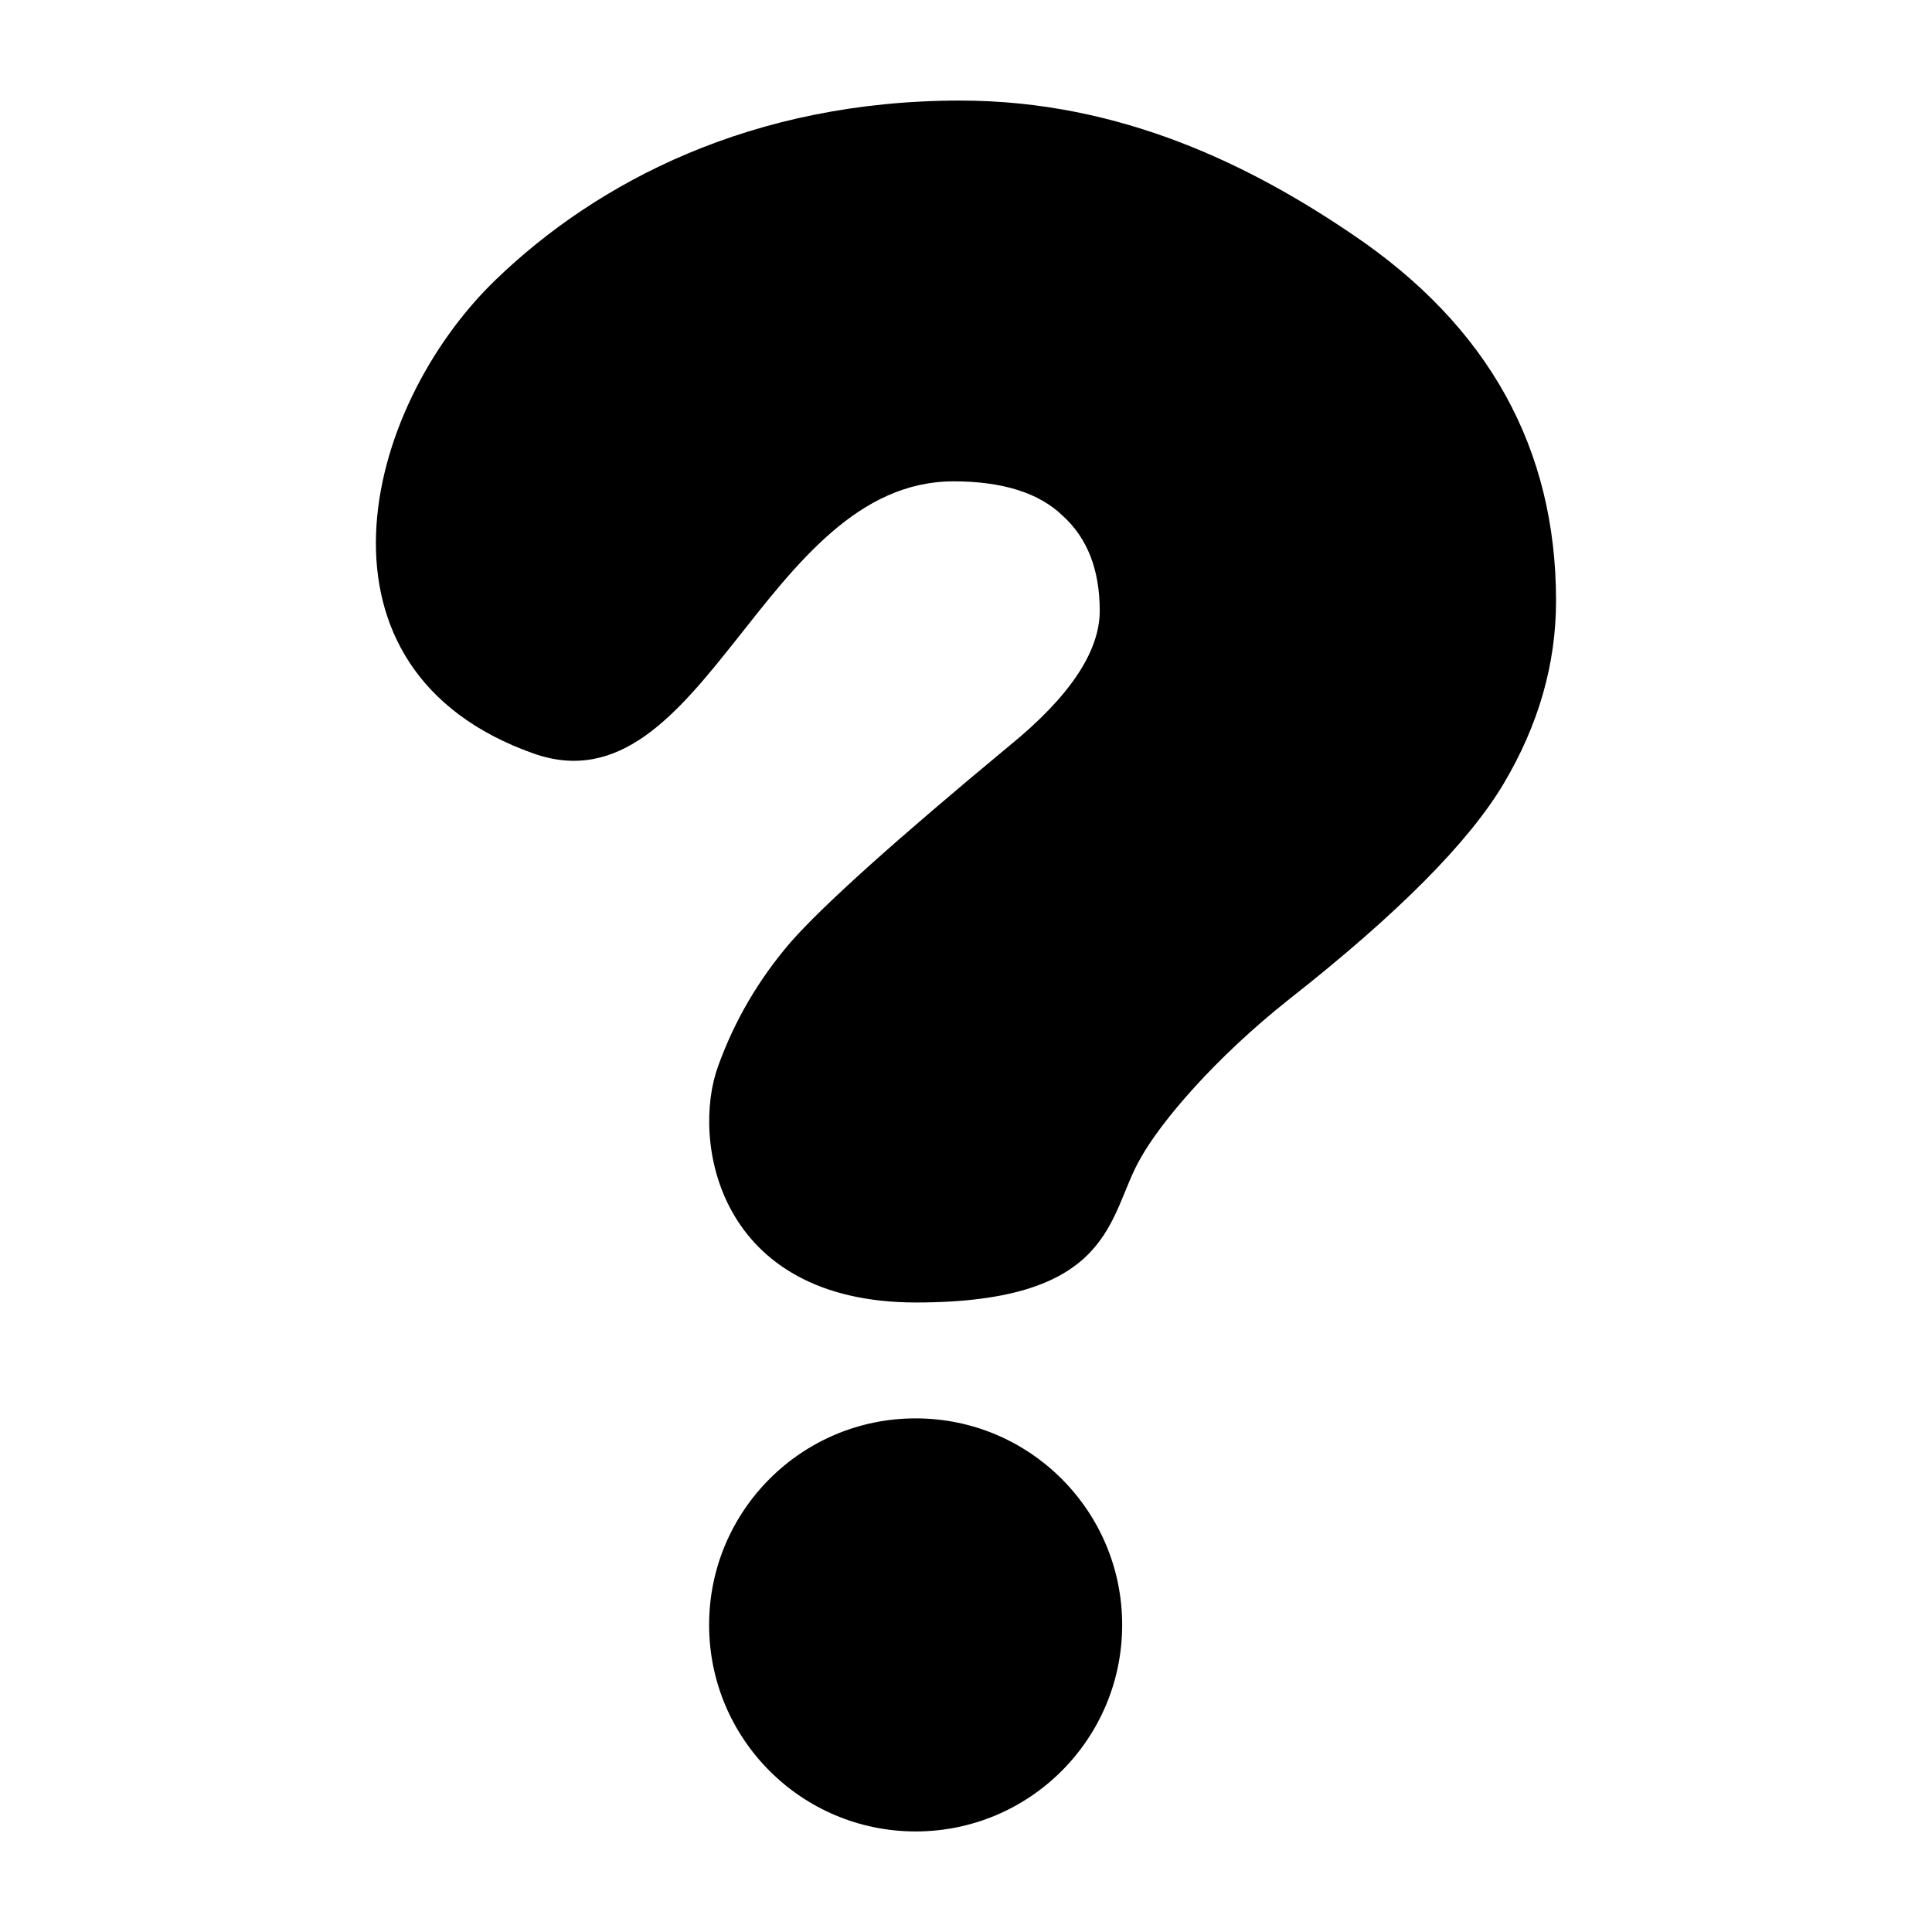 <?xml version="1.0" encoding="UTF-8" standalone="no"?>
<!-- Created with Inkscape (http://www.inkscape.org/) -->

<svg
   width="60.88mm"
   height="60.88mm"
   viewBox="0 0 60.88 60.88"
   version="1.1"
   id="svg1"
   xmlns="http://www.w3.org/2000/svg"
   xmlns:svg="http://www.w3.org/2000/svg">
  <defs
     id="defs1" />
  <g
     id="layer1"
     transform="translate(-73.67,-98.628)">
    <path
       d="m 102.538,139.671 c -6.278,0 -7.092,-5.122 -6.238,-7.451 0.516,-1.43 1.277,-2.731 2.285,-3.903 1.031,-1.172 3.328,-3.235 6.891,-6.188 1.899,-1.547 2.848,-2.965 2.848,-4.254 0,-1.289 -0.387,-2.285 -1.16,-2.989 -0.75,-0.727 -1.899,-1.09 -3.446,-1.09 -6.009,0 -7.861,10.482 -13.241,8.574 -7.389,-2.62 -5.439,-10.832 -1.175,-14.938 3.188,-3.071 8.063,-5.635 14.626,-5.635 5.11,0 9.235,2.095 12.376,4.229 4.266,2.883 6.399,6.727 6.399,11.532 0,1.992 -0.551,3.914 -1.652,5.766 -1.102,1.852 -3.352,4.114 -6.751,6.786 -2.367,1.875 -4.068,3.888 -4.701,5.036 -1.021,1.769 -0.785,4.525 -7.063,4.525 z"
       id="text2"
       style="font-weight:900;font-size:72.007px;font-family:Arial;-inkscape-font-specification:'Arial, Heavy';stroke-width:17.961"
       aria-label="?" />
    <circle
       style="fill:#000000;stroke-width:1.793"
       id="path2"
       cx="102.523"
       cy="149.831"
       r="6.508" />
  </g>
</svg>
